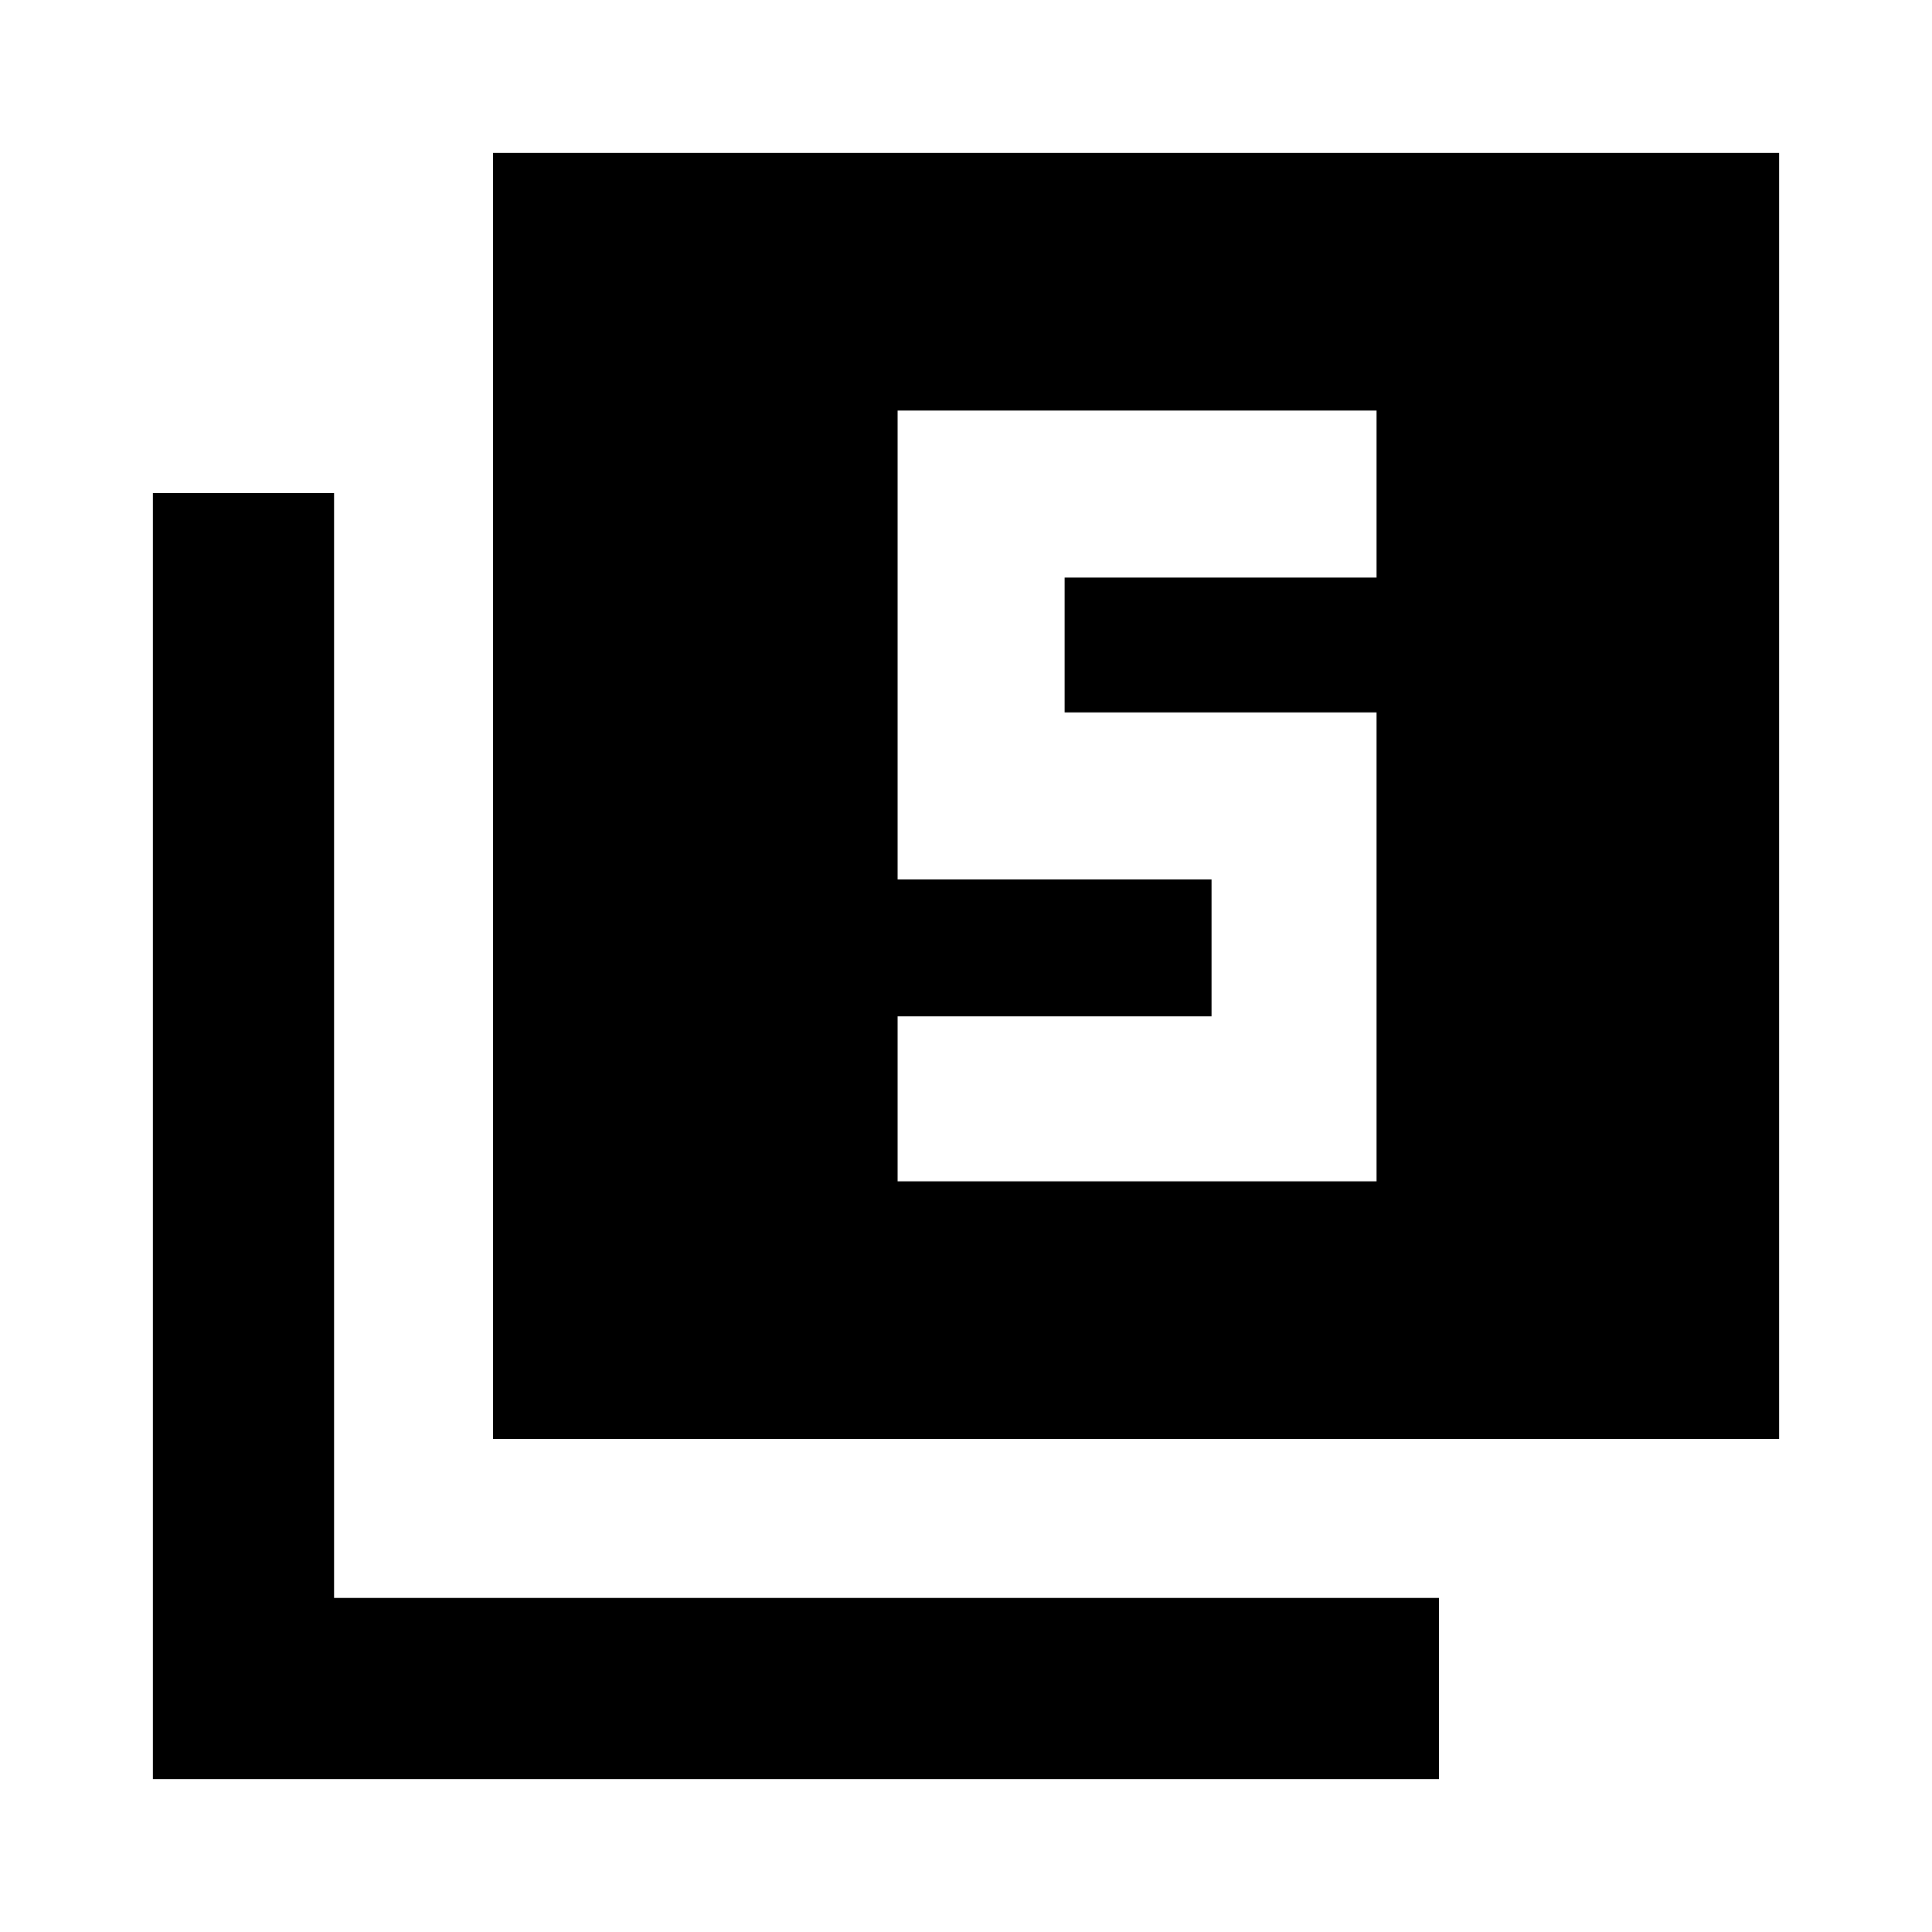 <svg xmlns="http://www.w3.org/2000/svg" height="20" width="20"><path d="M9.292 12.229H14.25V7.375H11.021V5.979H14.25V4.25H9.292V9.104H12.542V10.521H9.292ZM5.104 14.896V1.583H18.417V14.896ZM1.583 18.417V5.104H3.458V16.542H14.896V18.417Z"/></svg>